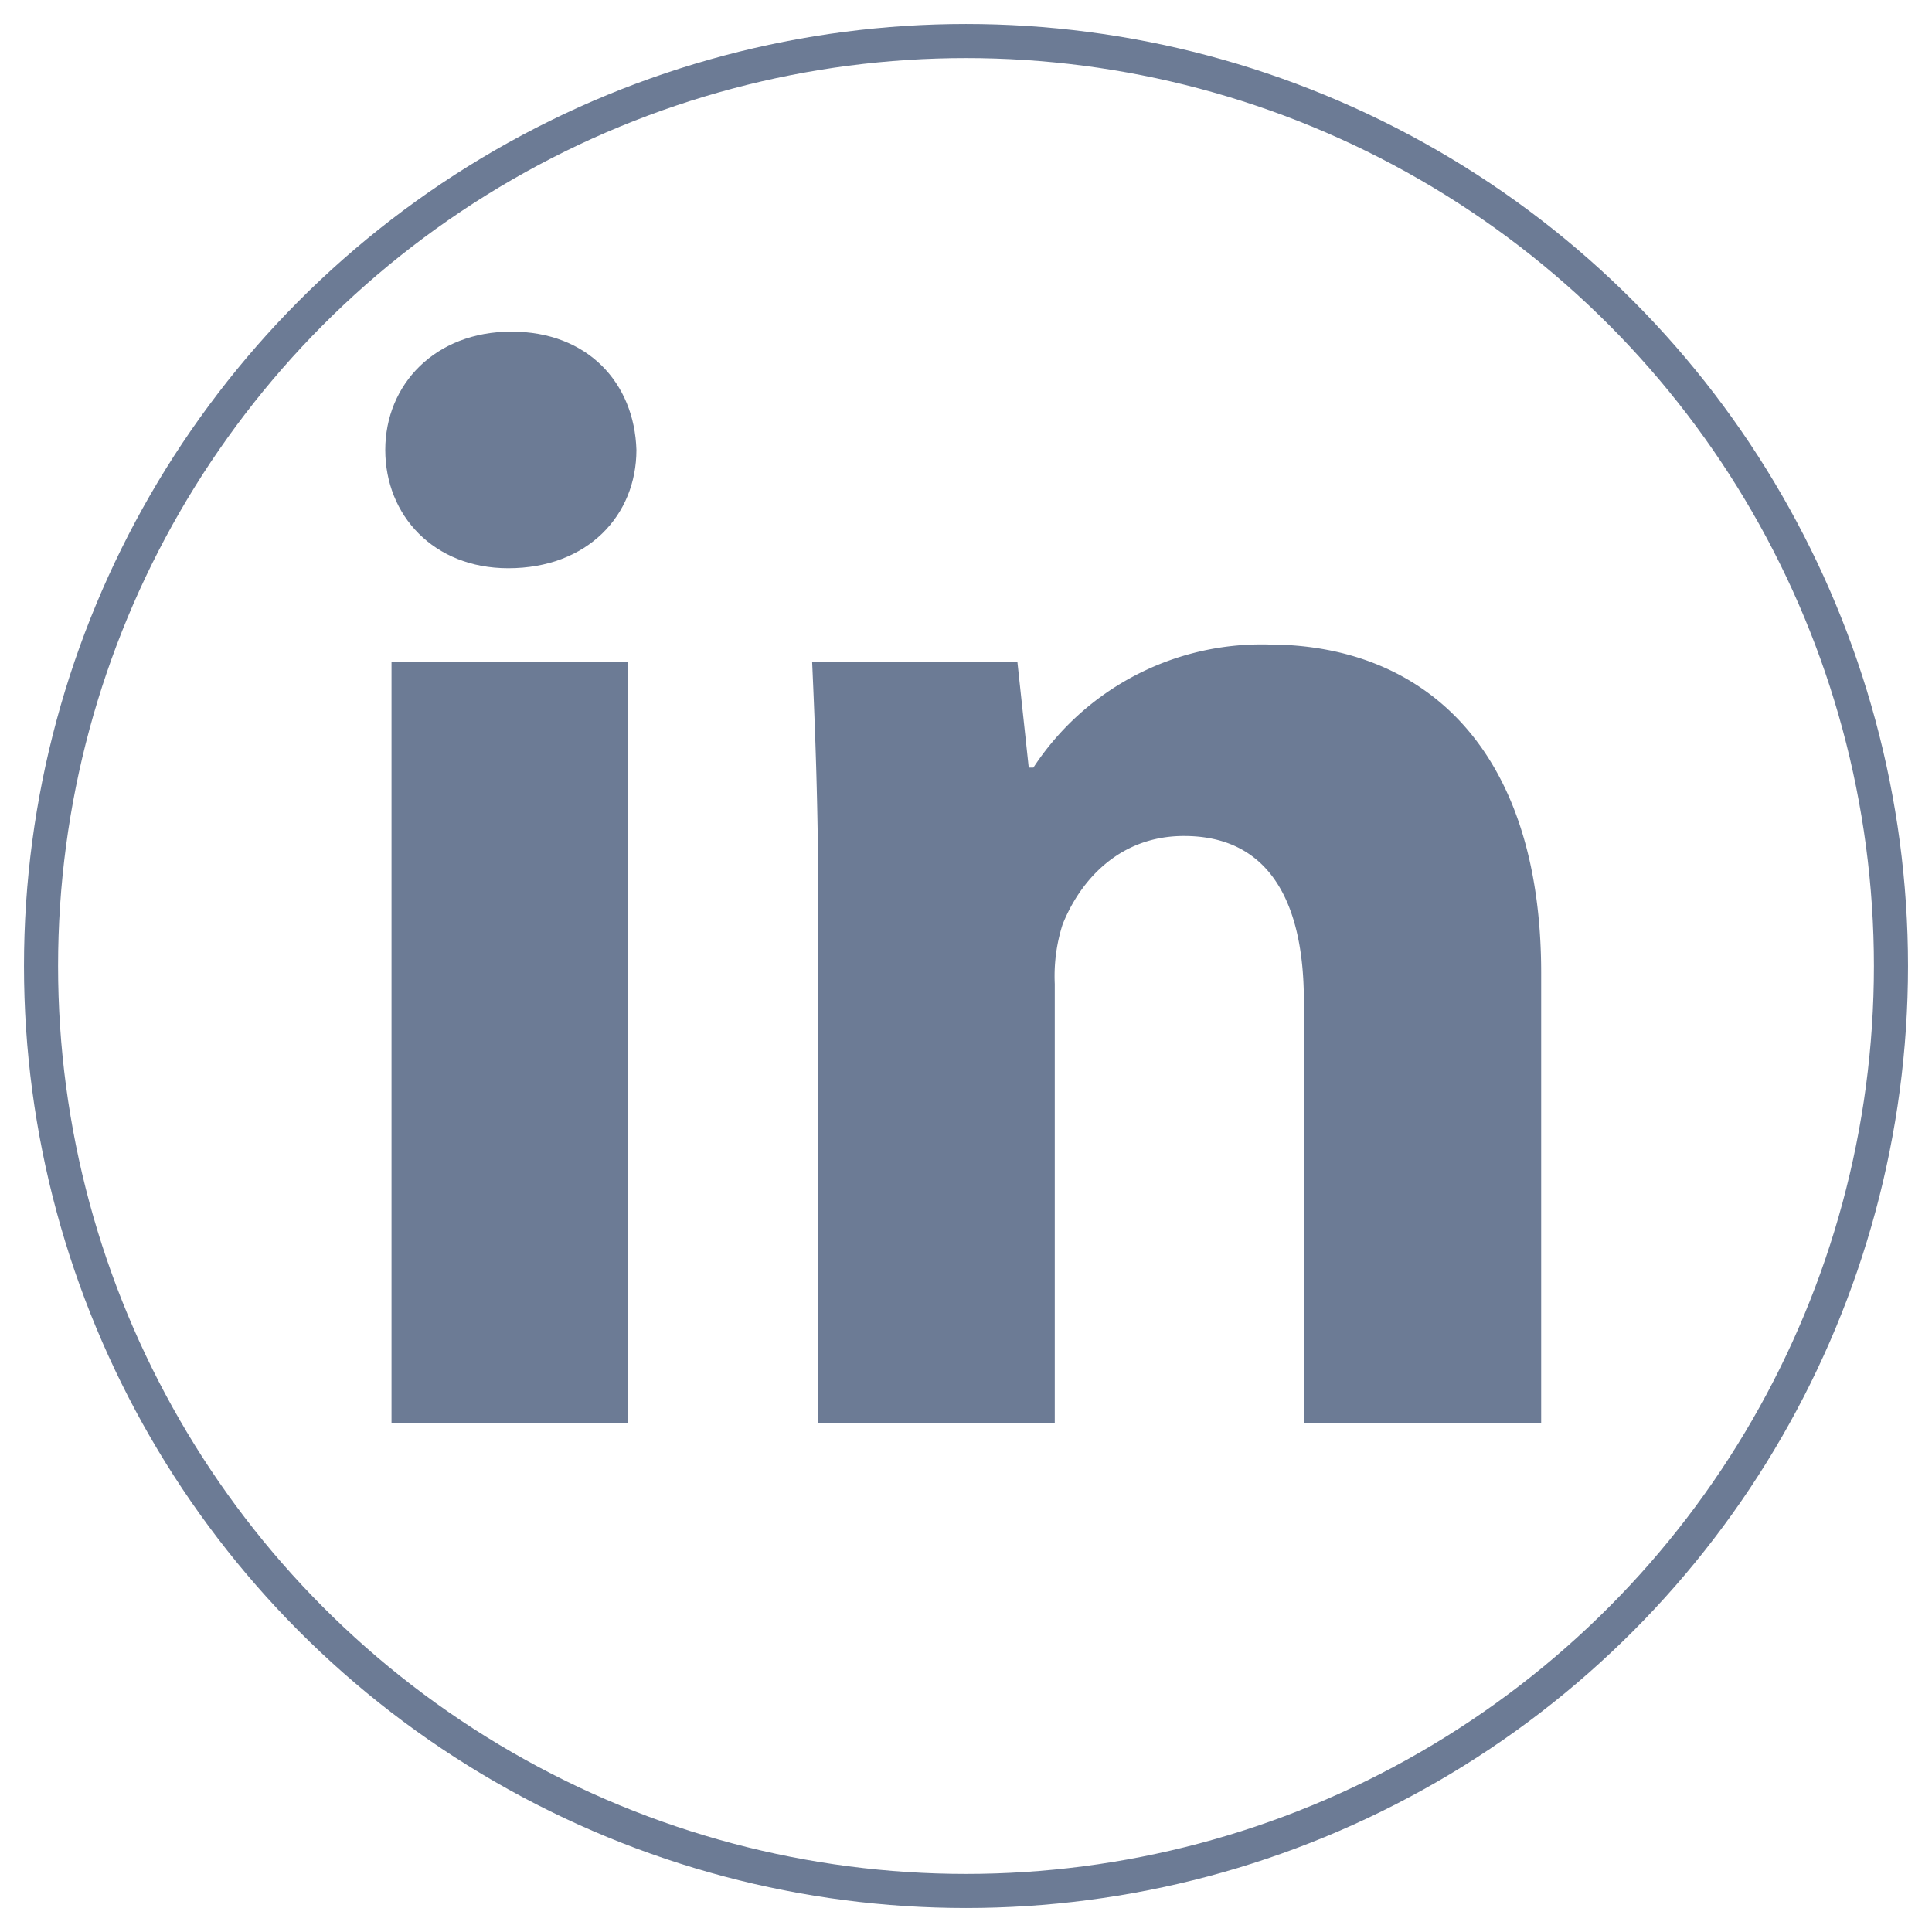 <svg id="Layer_1" data-name="Layer 1" xmlns="http://www.w3.org/2000/svg" width="170" height="170" viewBox="0 0 170 170"><defs><style>.cls-1{fill:none;stroke:#6c7b95;stroke-miterlimit:10;stroke-width:3px;}.cls-2{fill:#6c7b95;}</style></defs><title>linkedin</title><circle class="cls-1" cx="85" cy="85" r="81.39"/><path class="cls-2" d="M56,39.59C56,45.34,51.71,50,44.72,50,38.15,50,33.9,45.34,33.9,39.59S38.28,29.18,45,29.18,55.82,33.7,56,39.59ZM34.45,125.21v-67H55.27v67Z"/><path class="cls-2" d="M72,79.59c0-8.36-.27-15.34-.54-21.37H89.52l1,9.32h.41a24,24,0,0,1,20.68-10.83c13.7,0,24,9.18,24,28.91v39.59H114.73V88.08c0-8.63-3-14.52-10.55-14.52-5.76,0-9.18,4-10.69,7.81a15,15,0,0,0-.68,5.21v38.63H72Z"/></svg>
